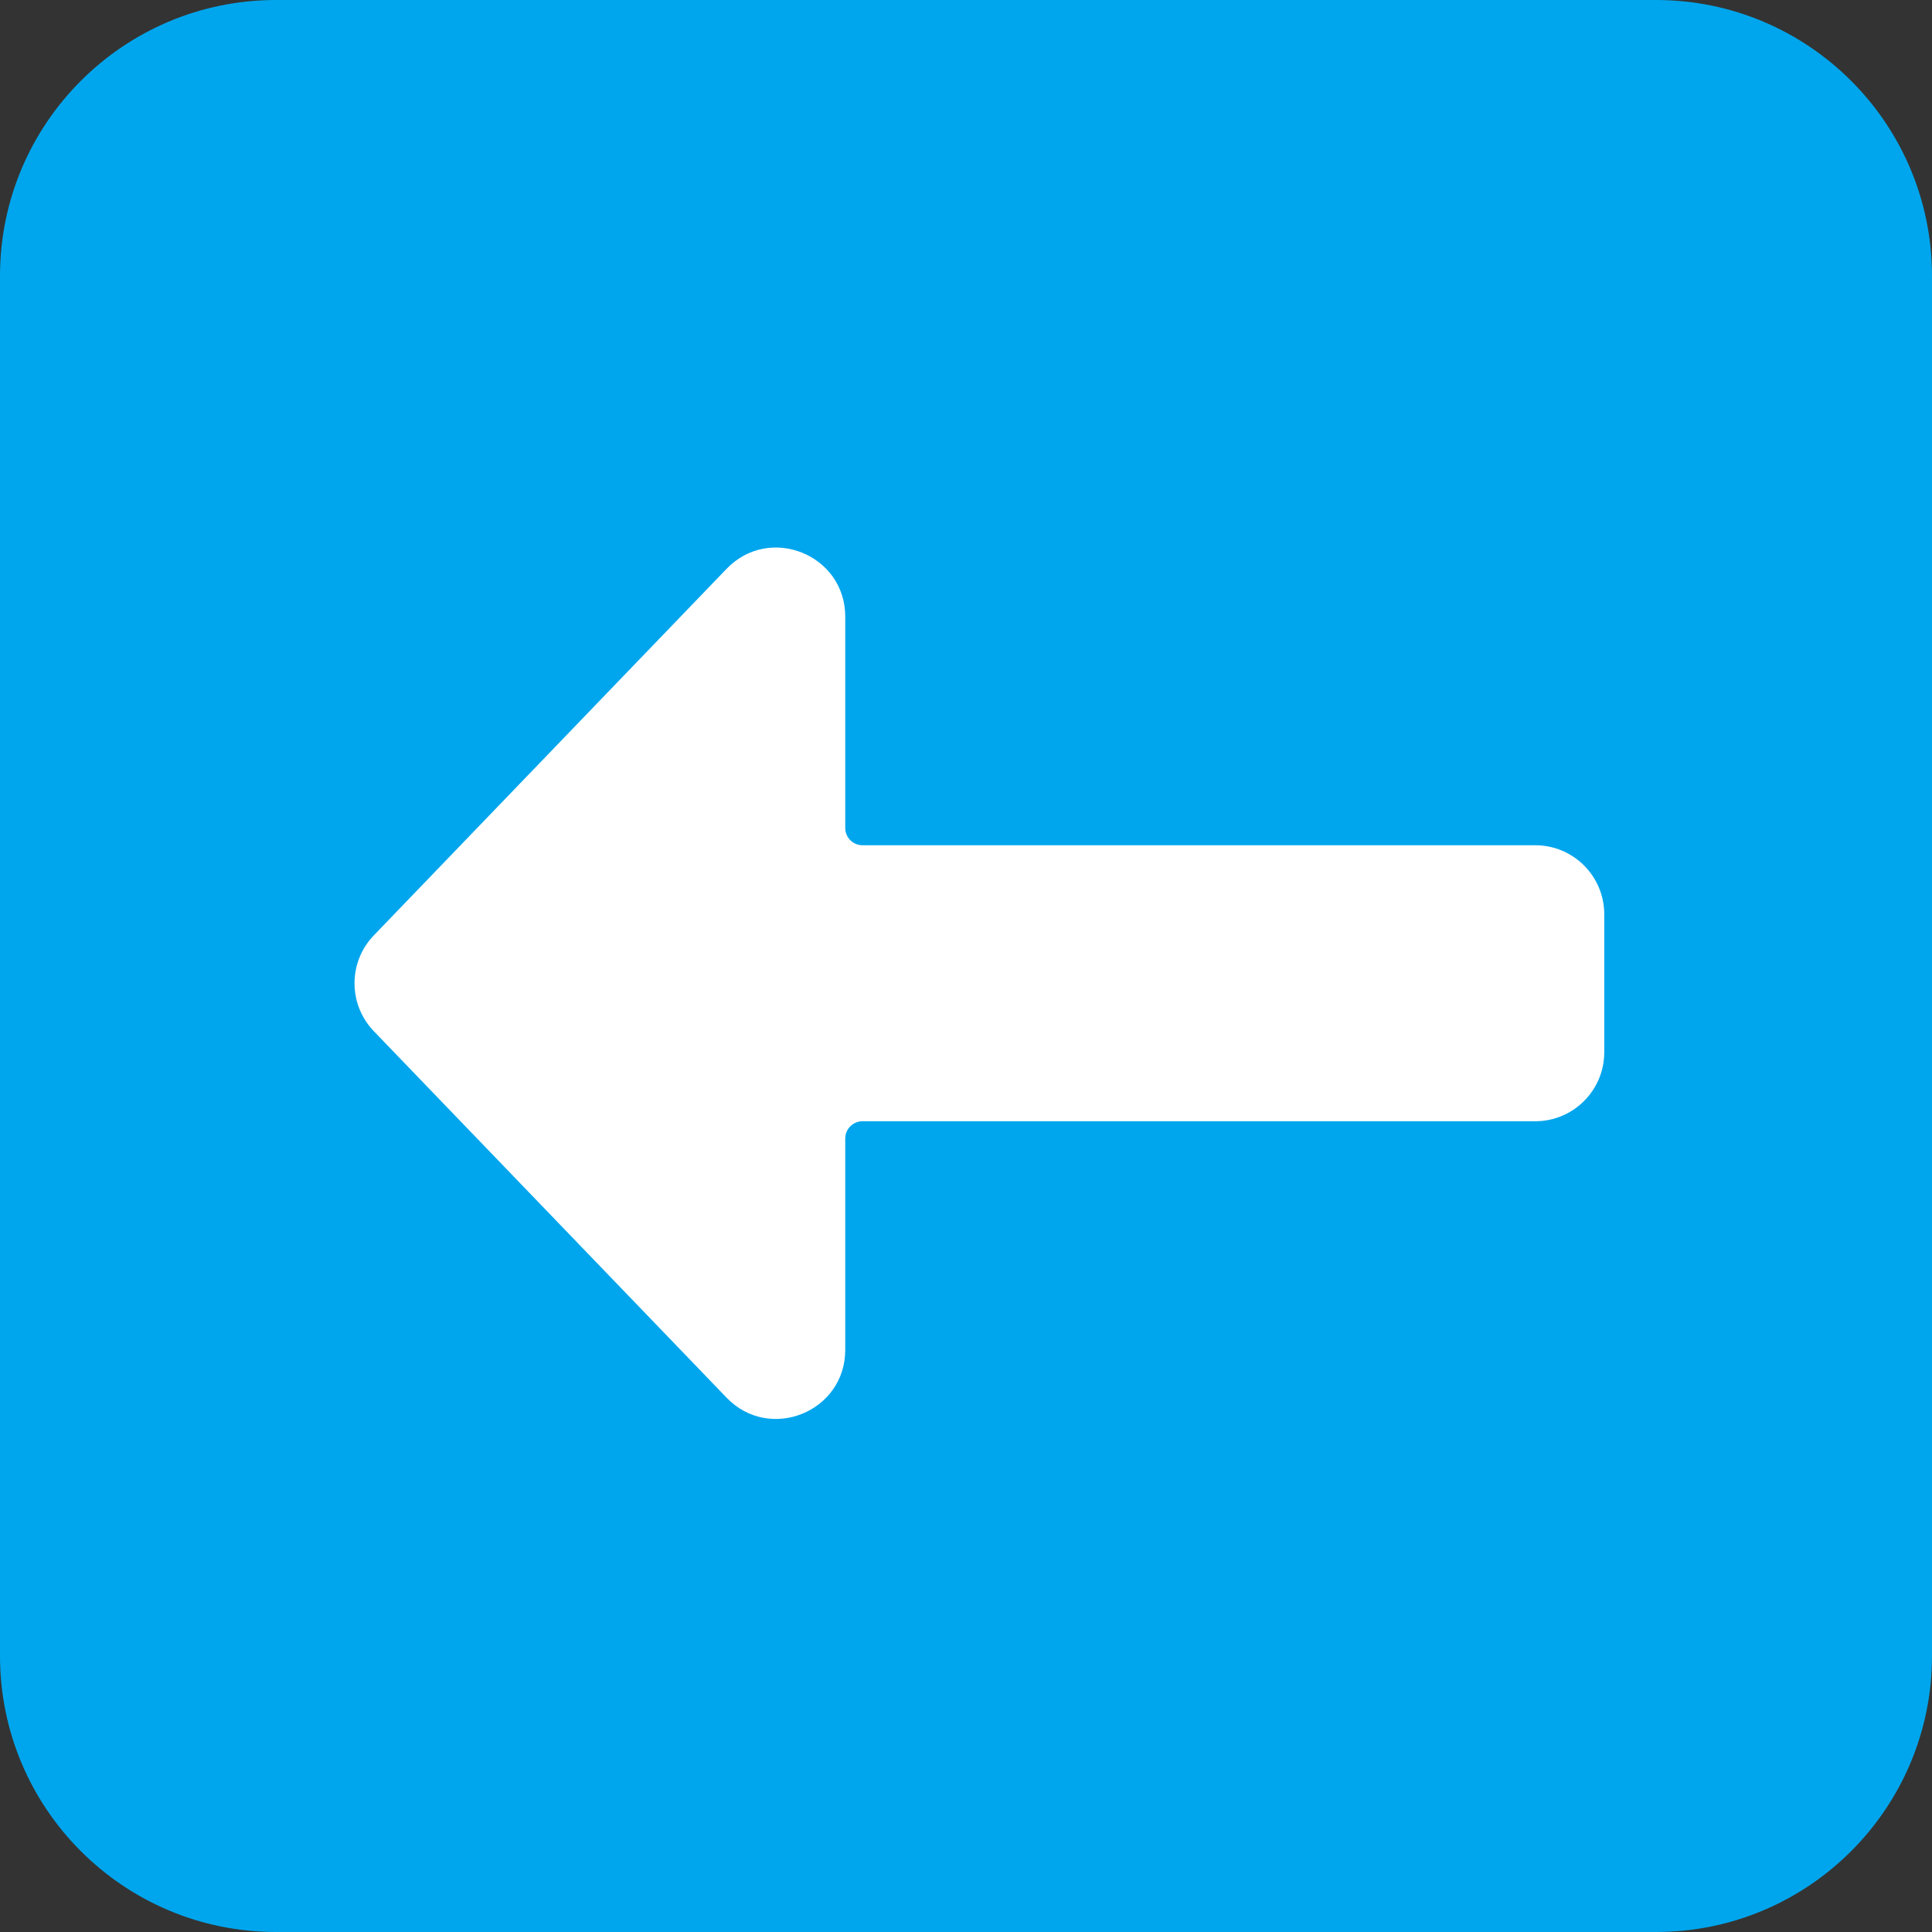<svg viewBox="2 2 28 28" xmlns="http://www.w3.org/2000/svg">
<rect x="2" y="2" width="28" height="28" fill="#333333" stroke="none"/>
<path d="M2 6C2 3.791 3.791 2 6 2H26C28.209 2 30 3.791 30 6V26C30 28.209 28.209 30 26 30H6C3.791 30 2 28.209 2 26V6Z" fill="#00A6ED"/>
<path d="M7.417 15.557C7.045 15.944 7.045 16.556 7.417 16.944L12.53 22.256C13.154 22.905 14.25 22.463 14.25 21.563V18.5C14.25 18.362 14.362 18.25 14.5 18.25L24.25 18.25C24.802 18.25 25.25 17.802 25.25 17.25V15.25C25.25 14.698 24.802 14.25 24.25 14.25L14.5 14.25C14.362 14.25 14.25 14.138 14.25 14L14.25 10.937C14.25 10.037 13.154 9.595 12.53 10.244L7.417 15.557Z" fill="white"/>
</svg>

